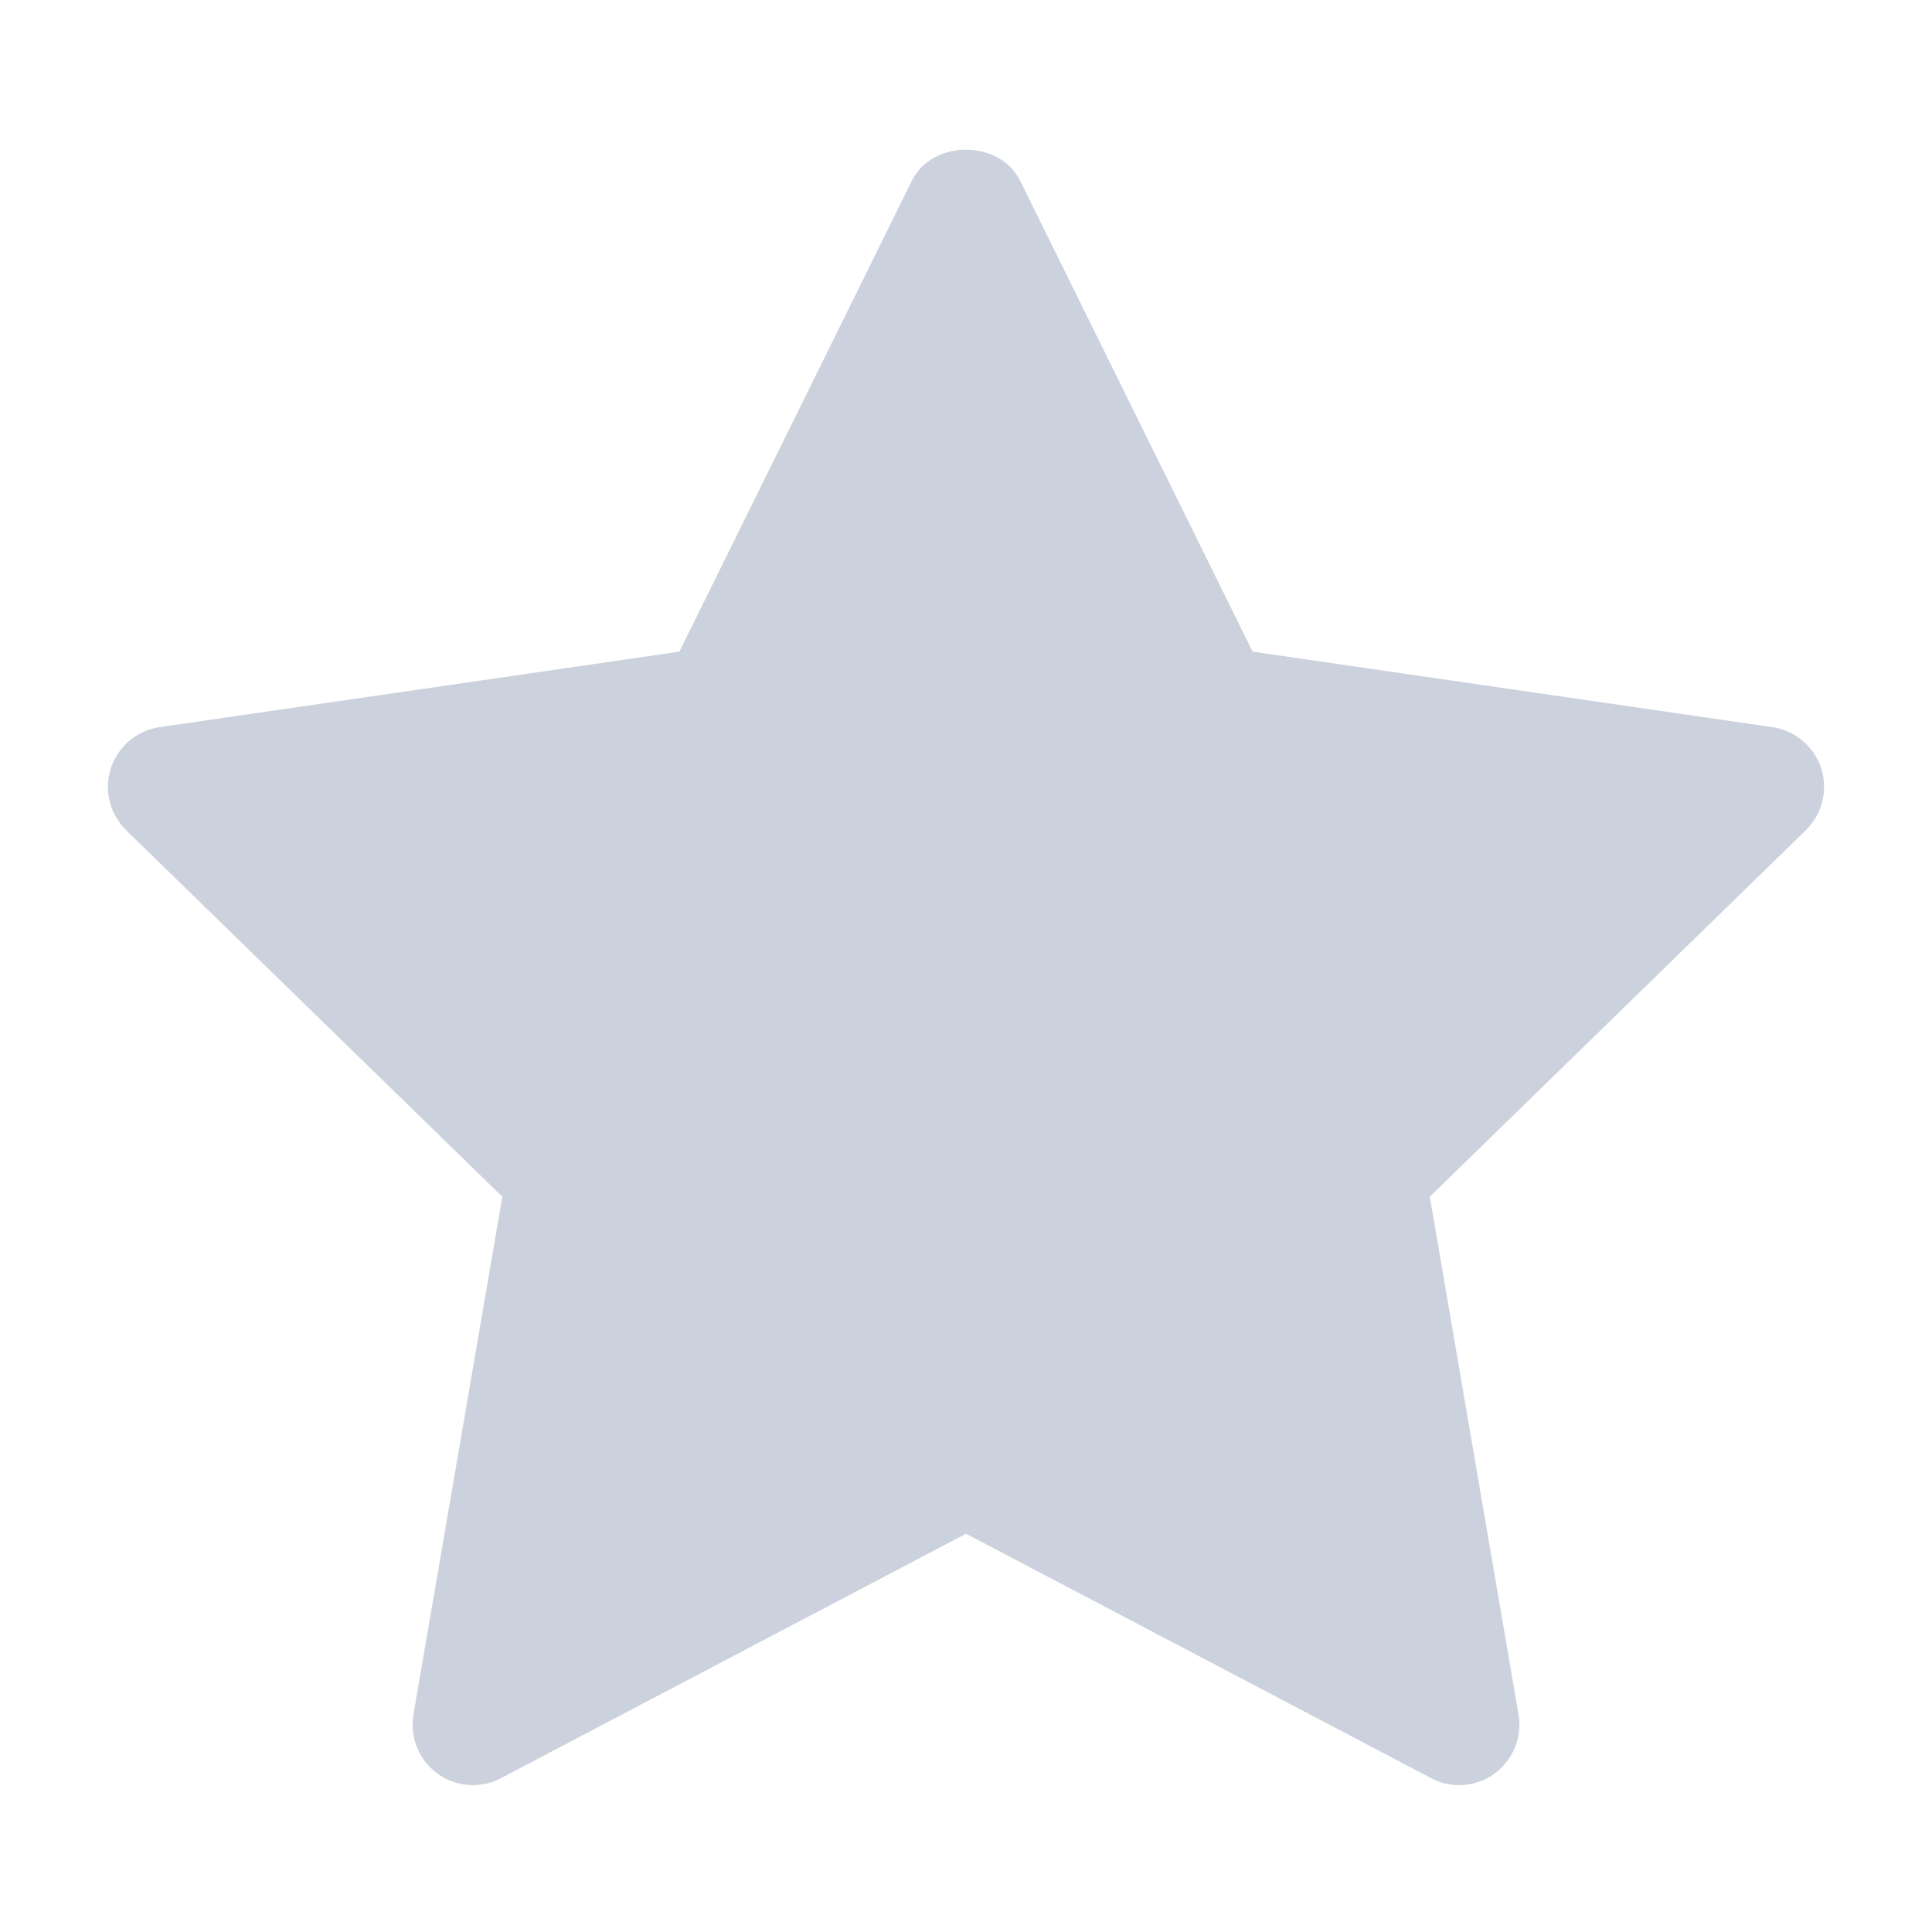 <svg width="14" height="14" viewBox="0 0 14 14" fill="none" xmlns="http://www.w3.org/2000/svg">
<path d="M13.086 6.016L10.361 8.672L11.004 12.424C11.032 12.588 10.965 12.754 10.83 12.852C10.754 12.908 10.664 12.936 10.573 12.936C10.504 12.936 10.434 12.919 10.37 12.885L7 11.114L3.631 12.885C3.484 12.963 3.305 12.95 3.17 12.852C3.035 12.754 2.968 12.588 2.996 12.424L3.64 8.672L0.914 6.016C0.795 5.899 0.752 5.725 0.803 5.567C0.855 5.409 0.992 5.293 1.157 5.269L4.923 4.722L6.608 1.309C6.755 1.01 7.245 1.01 7.392 1.309L9.077 4.722L12.843 5.269C13.008 5.293 13.145 5.409 13.197 5.567C13.248 5.726 13.205 5.899 13.086 6.016Z" fill="#CCD2DD"/>
</svg>
